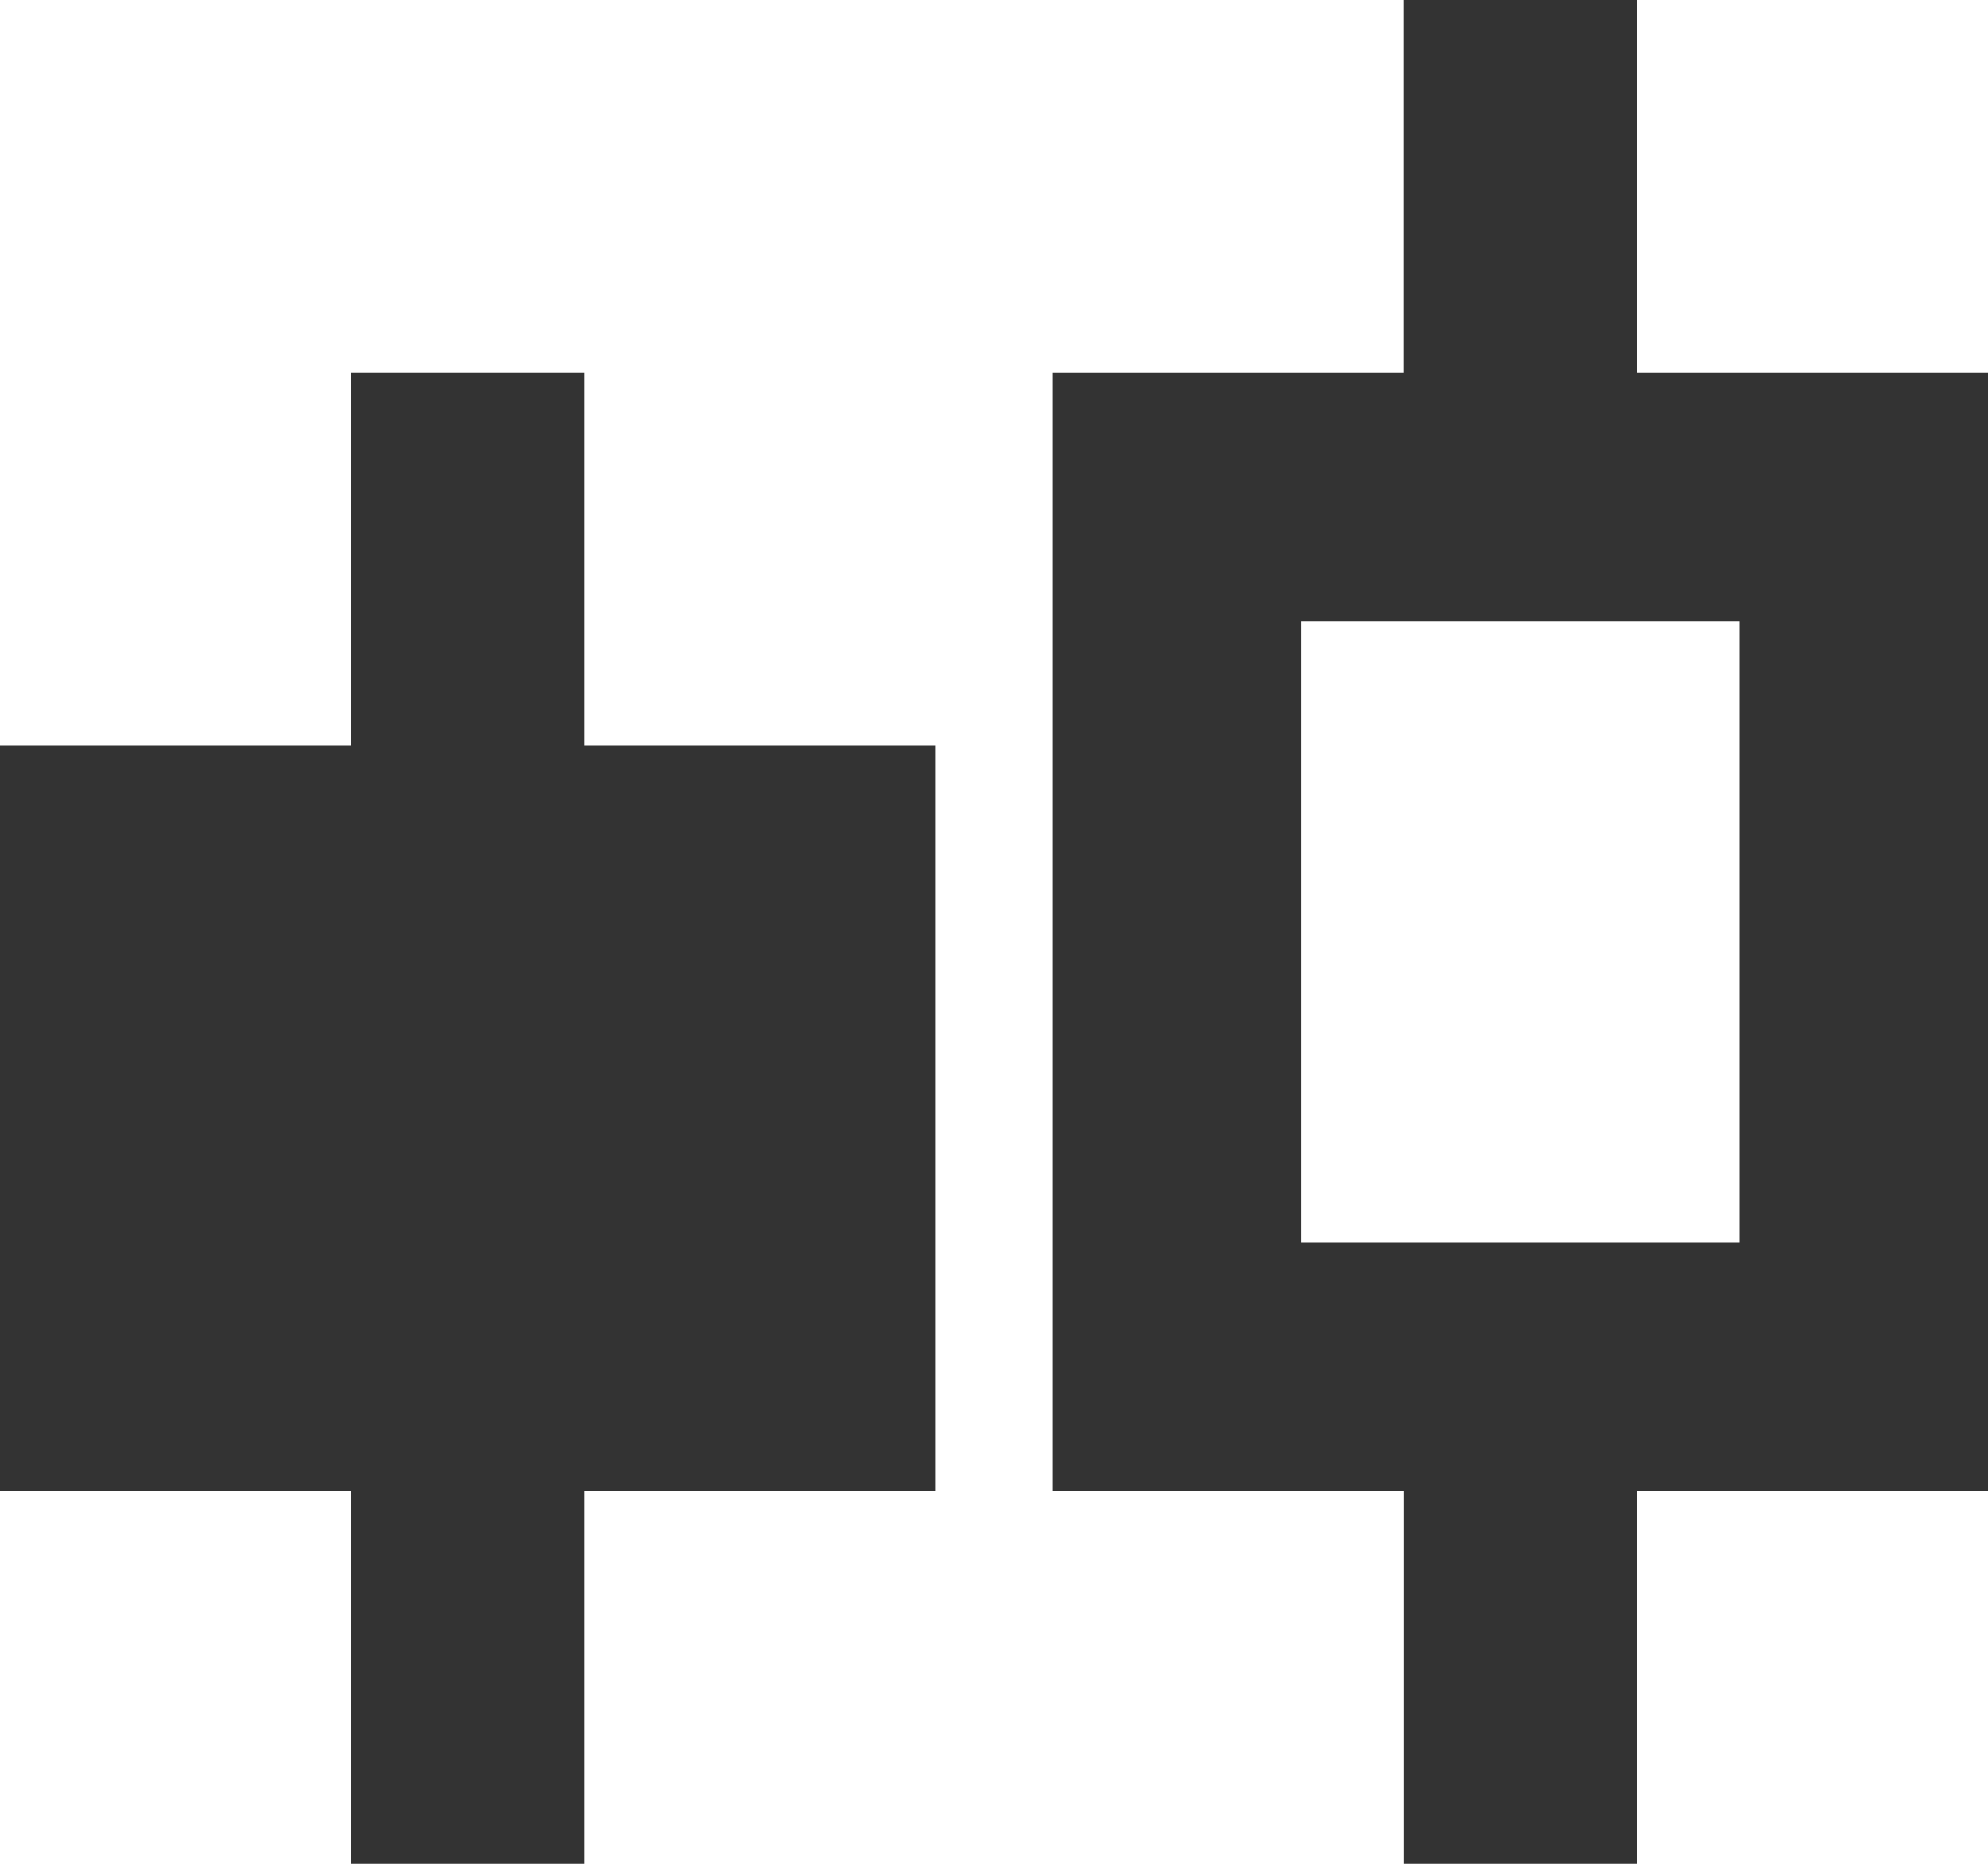 <svg width="16" height="15" viewBox="0 0 16 15" fill="none" xmlns="http://www.w3.org/2000/svg">
<g id="Group 394">
<rect id="Rectangle 34627692" y="6" width="7.529" height="6" fill="#333333"/>
<rect id="Rectangle 34627693" x="4.706" y="3" width="12" height="1.882" transform="rotate(90 4.706 3)" fill="#333333"/>
<g id="Group 393">
<rect id="Rectangle 34627694" x="9.471" y="4" width="5.529" height="7" stroke="#333333" stroke-width="2"/>
<rect id="Rectangle 34627695" x="13.176" width="4" height="1.882" transform="rotate(90 13.176 0)" fill="#333333"/>
</g>
<rect id="Rectangle 34627696" x="13.177" y="12" width="3" height="1.882" transform="rotate(90 13.177 12)" fill="#333333"/>
</g>
</svg>
